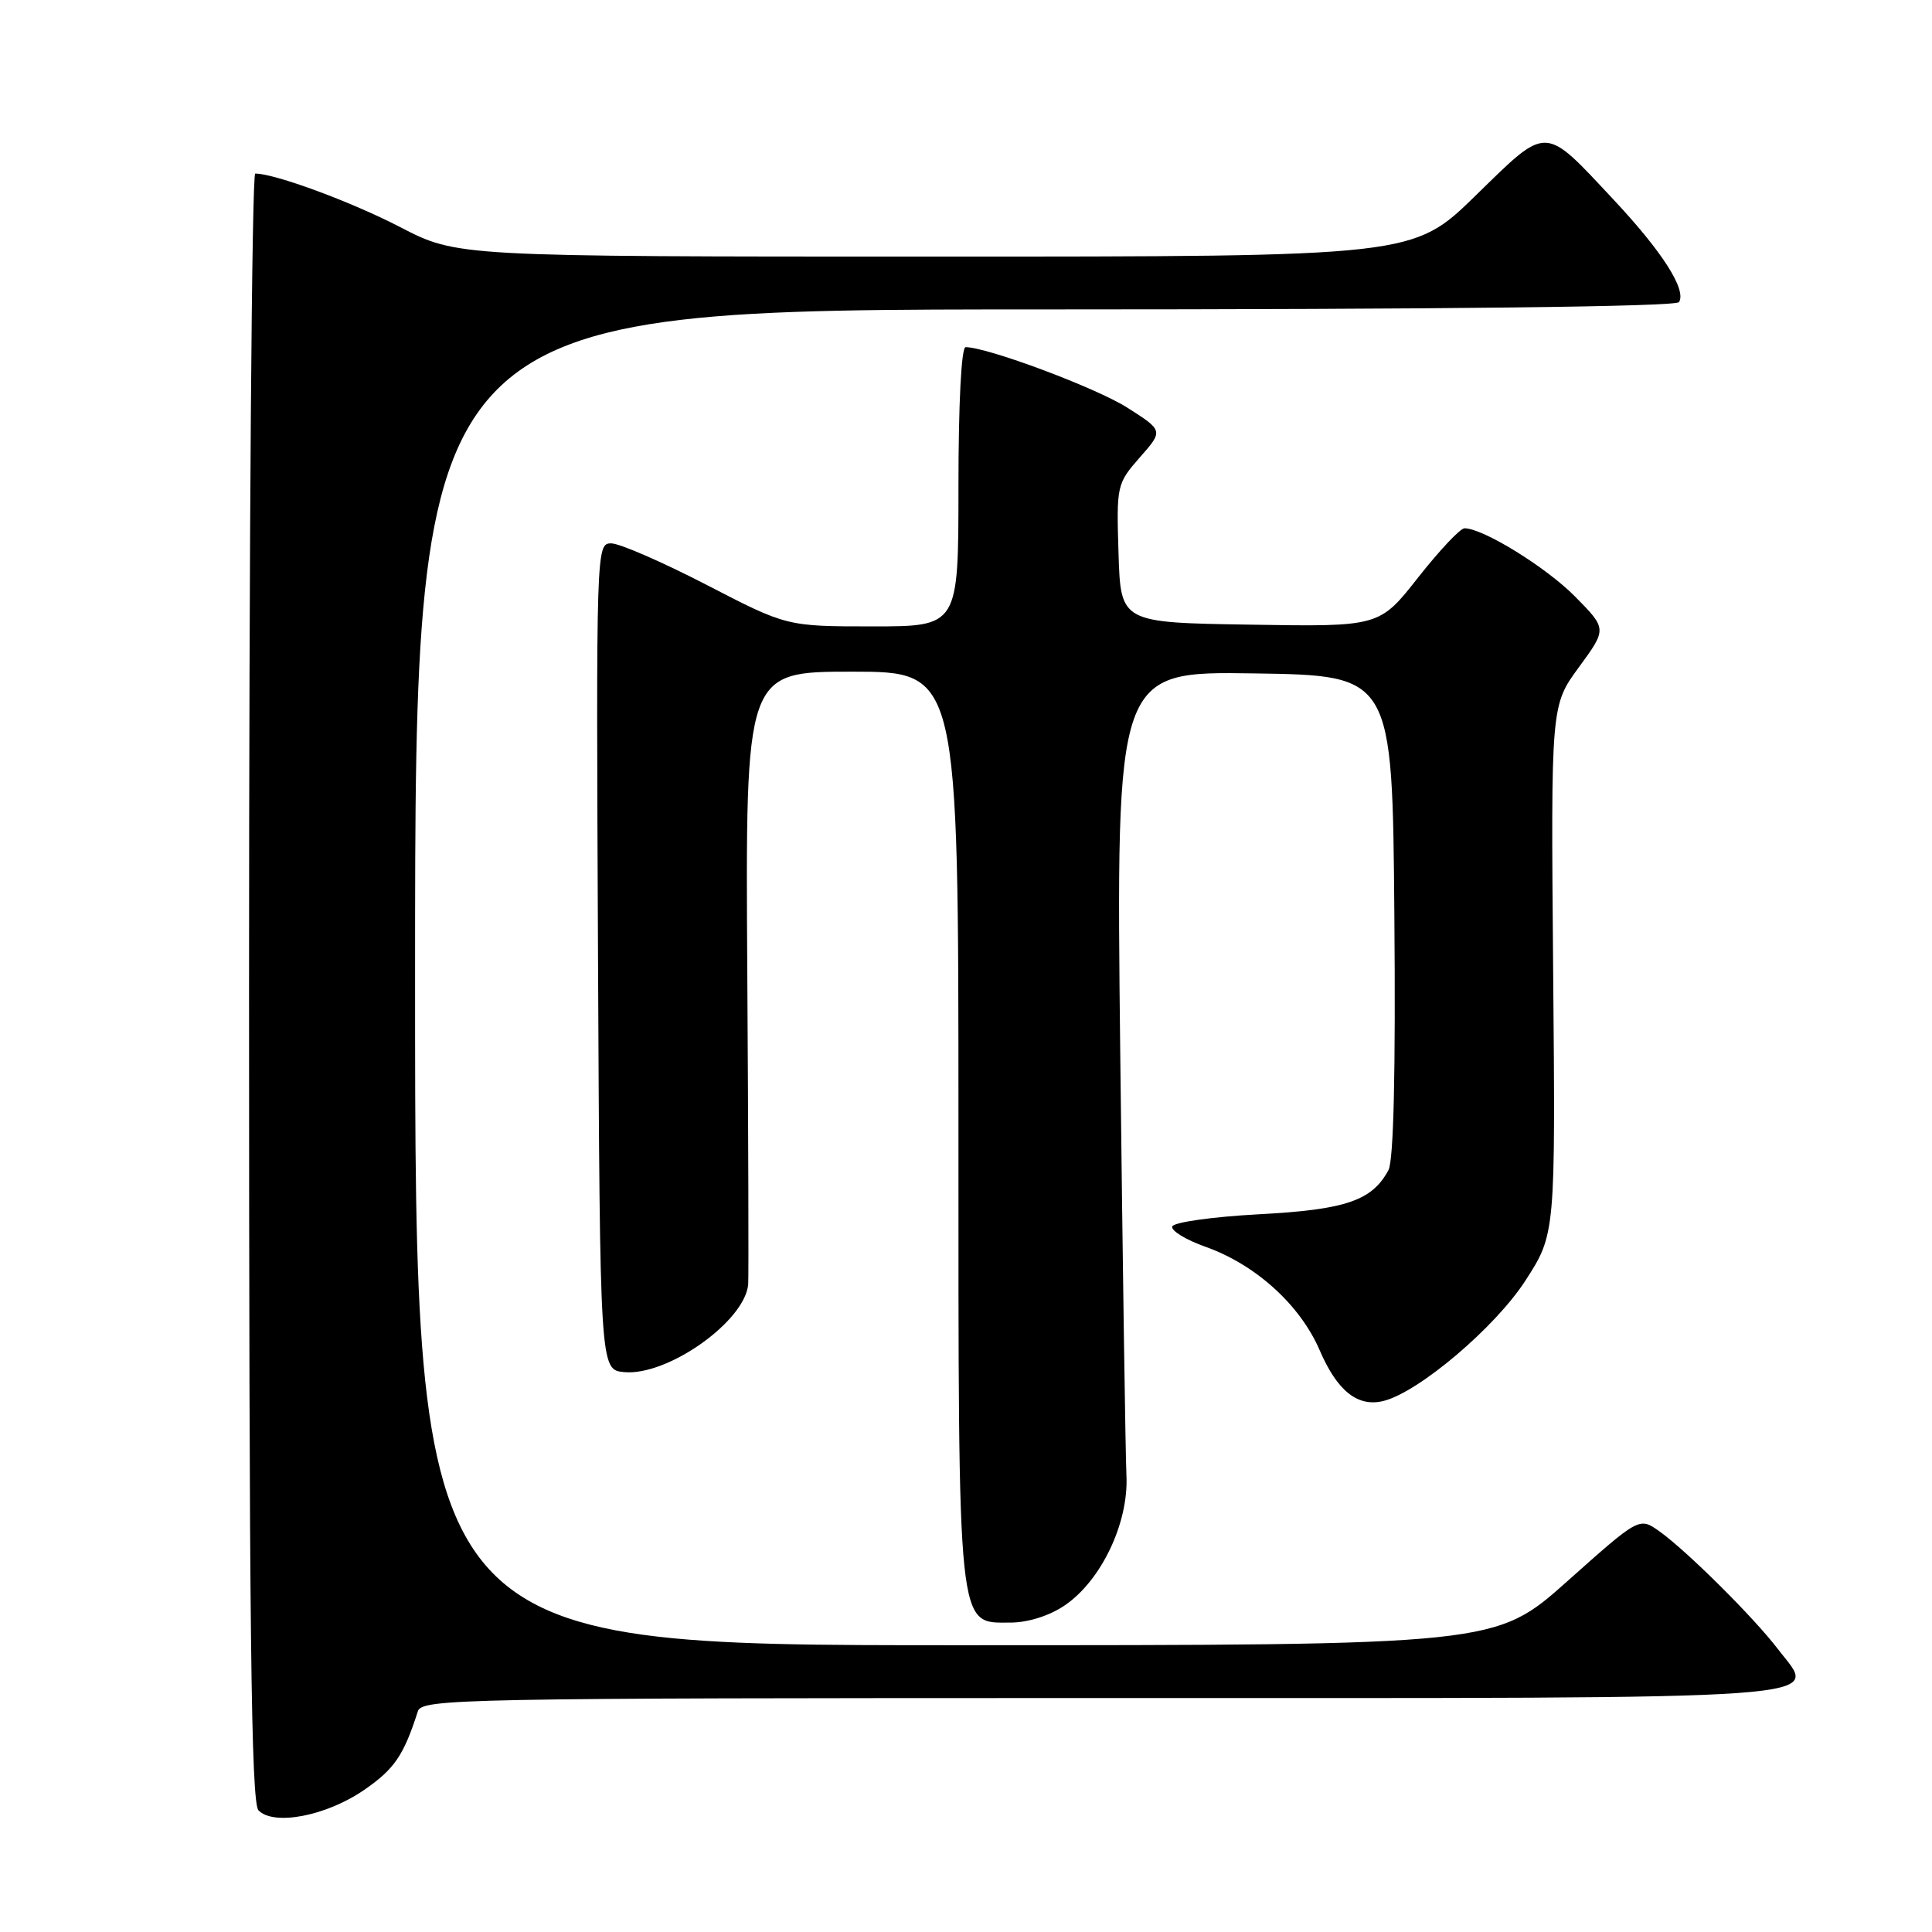<?xml version="1.0" encoding="UTF-8" standalone="no"?>
<!DOCTYPE svg PUBLIC "-//W3C//DTD SVG 1.1//EN" "http://www.w3.org/Graphics/SVG/1.1/DTD/svg11.dtd" >
<svg xmlns="http://www.w3.org/2000/svg" xmlns:xlink="http://www.w3.org/1999/xlink" version="1.1" viewBox="0 0 256 256">
 <g >
 <path fill="currentColor"
d=" M 48.23 237.19 C 52.26 234.42 53.49 232.61 55.37 226.75 C 55.90 225.10 61.10 225.00 145.85 225.00 C 246.09 225.00 240.82 225.38 235.59 218.52 C 232.36 214.29 223.50 205.49 219.87 202.90 C 217.21 201.02 217.21 201.02 207.69 209.51 C 198.17 218.00 198.17 218.00 126.59 218.00 C 55.00 218.00 55.00 218.00 55.00 129.50 C 55.00 41.00 55.00 41.00 138.44 41.00 C 191.31 41.00 222.10 40.64 222.48 40.03 C 223.49 38.40 220.28 33.37 213.82 26.47 C 204.47 16.48 205.18 16.50 195.53 25.91 C 187.24 34.00 187.24 34.00 123.91 34.00 C 60.57 34.00 60.57 34.00 53.04 30.10 C 46.54 26.73 36.43 23.00 33.82 23.00 C 33.37 23.00 33.00 71.51 33.00 130.80 C 33.00 215.69 33.27 238.87 34.25 239.88 C 36.28 241.97 43.24 240.62 48.23 237.19 Z  M 141.04 212.75 C 145.90 209.48 149.56 201.81 149.26 195.53 C 149.13 192.76 148.76 167.65 148.44 139.73 C 147.87 88.95 147.87 88.95 166.18 89.23 C 184.50 89.50 184.50 89.50 184.76 121.29 C 184.94 142.07 184.66 153.76 183.98 155.04 C 181.81 159.10 178.32 160.29 166.77 160.90 C 160.66 161.23 155.51 161.96 155.33 162.51 C 155.14 163.07 157.14 164.29 159.77 165.22 C 166.40 167.58 172.29 172.93 174.87 178.93 C 177.20 184.34 179.92 186.49 183.34 185.63 C 188.02 184.45 198.12 175.88 202.11 169.71 C 206.11 163.52 206.11 163.52 205.80 128.50 C 205.50 93.47 205.50 93.47 209.22 88.40 C 212.93 83.33 212.93 83.33 208.72 79.06 C 204.86 75.15 196.51 70.00 194.05 70.00 C 193.49 70.00 190.73 72.94 187.91 76.52 C 182.78 83.05 182.78 83.05 165.64 82.77 C 148.50 82.50 148.50 82.50 148.21 73.33 C 147.93 64.31 147.98 64.09 151.04 60.60 C 154.16 57.06 154.16 57.06 149.33 53.99 C 145.19 51.37 130.83 46.00 127.95 46.00 C 127.38 46.00 127.00 53.50 127.00 64.50 C 127.00 83.00 127.00 83.00 115.63 83.00 C 104.26 83.00 104.26 83.00 93.63 77.50 C 87.79 74.48 82.10 72.00 80.99 72.00 C 79.00 72.00 78.99 72.49 79.24 126.75 C 79.50 181.50 79.50 181.50 82.68 181.81 C 88.43 182.37 98.73 175.08 99.14 170.17 C 99.21 169.25 99.16 150.61 99.02 128.75 C 98.77 89.00 98.77 89.00 112.88 89.00 C 127.00 89.00 127.00 89.00 127.00 149.05 C 127.00 216.95 126.80 215.00 133.88 215.00 C 136.19 215.00 139.03 214.11 141.04 212.75 Z "/>
</g>
</svg>